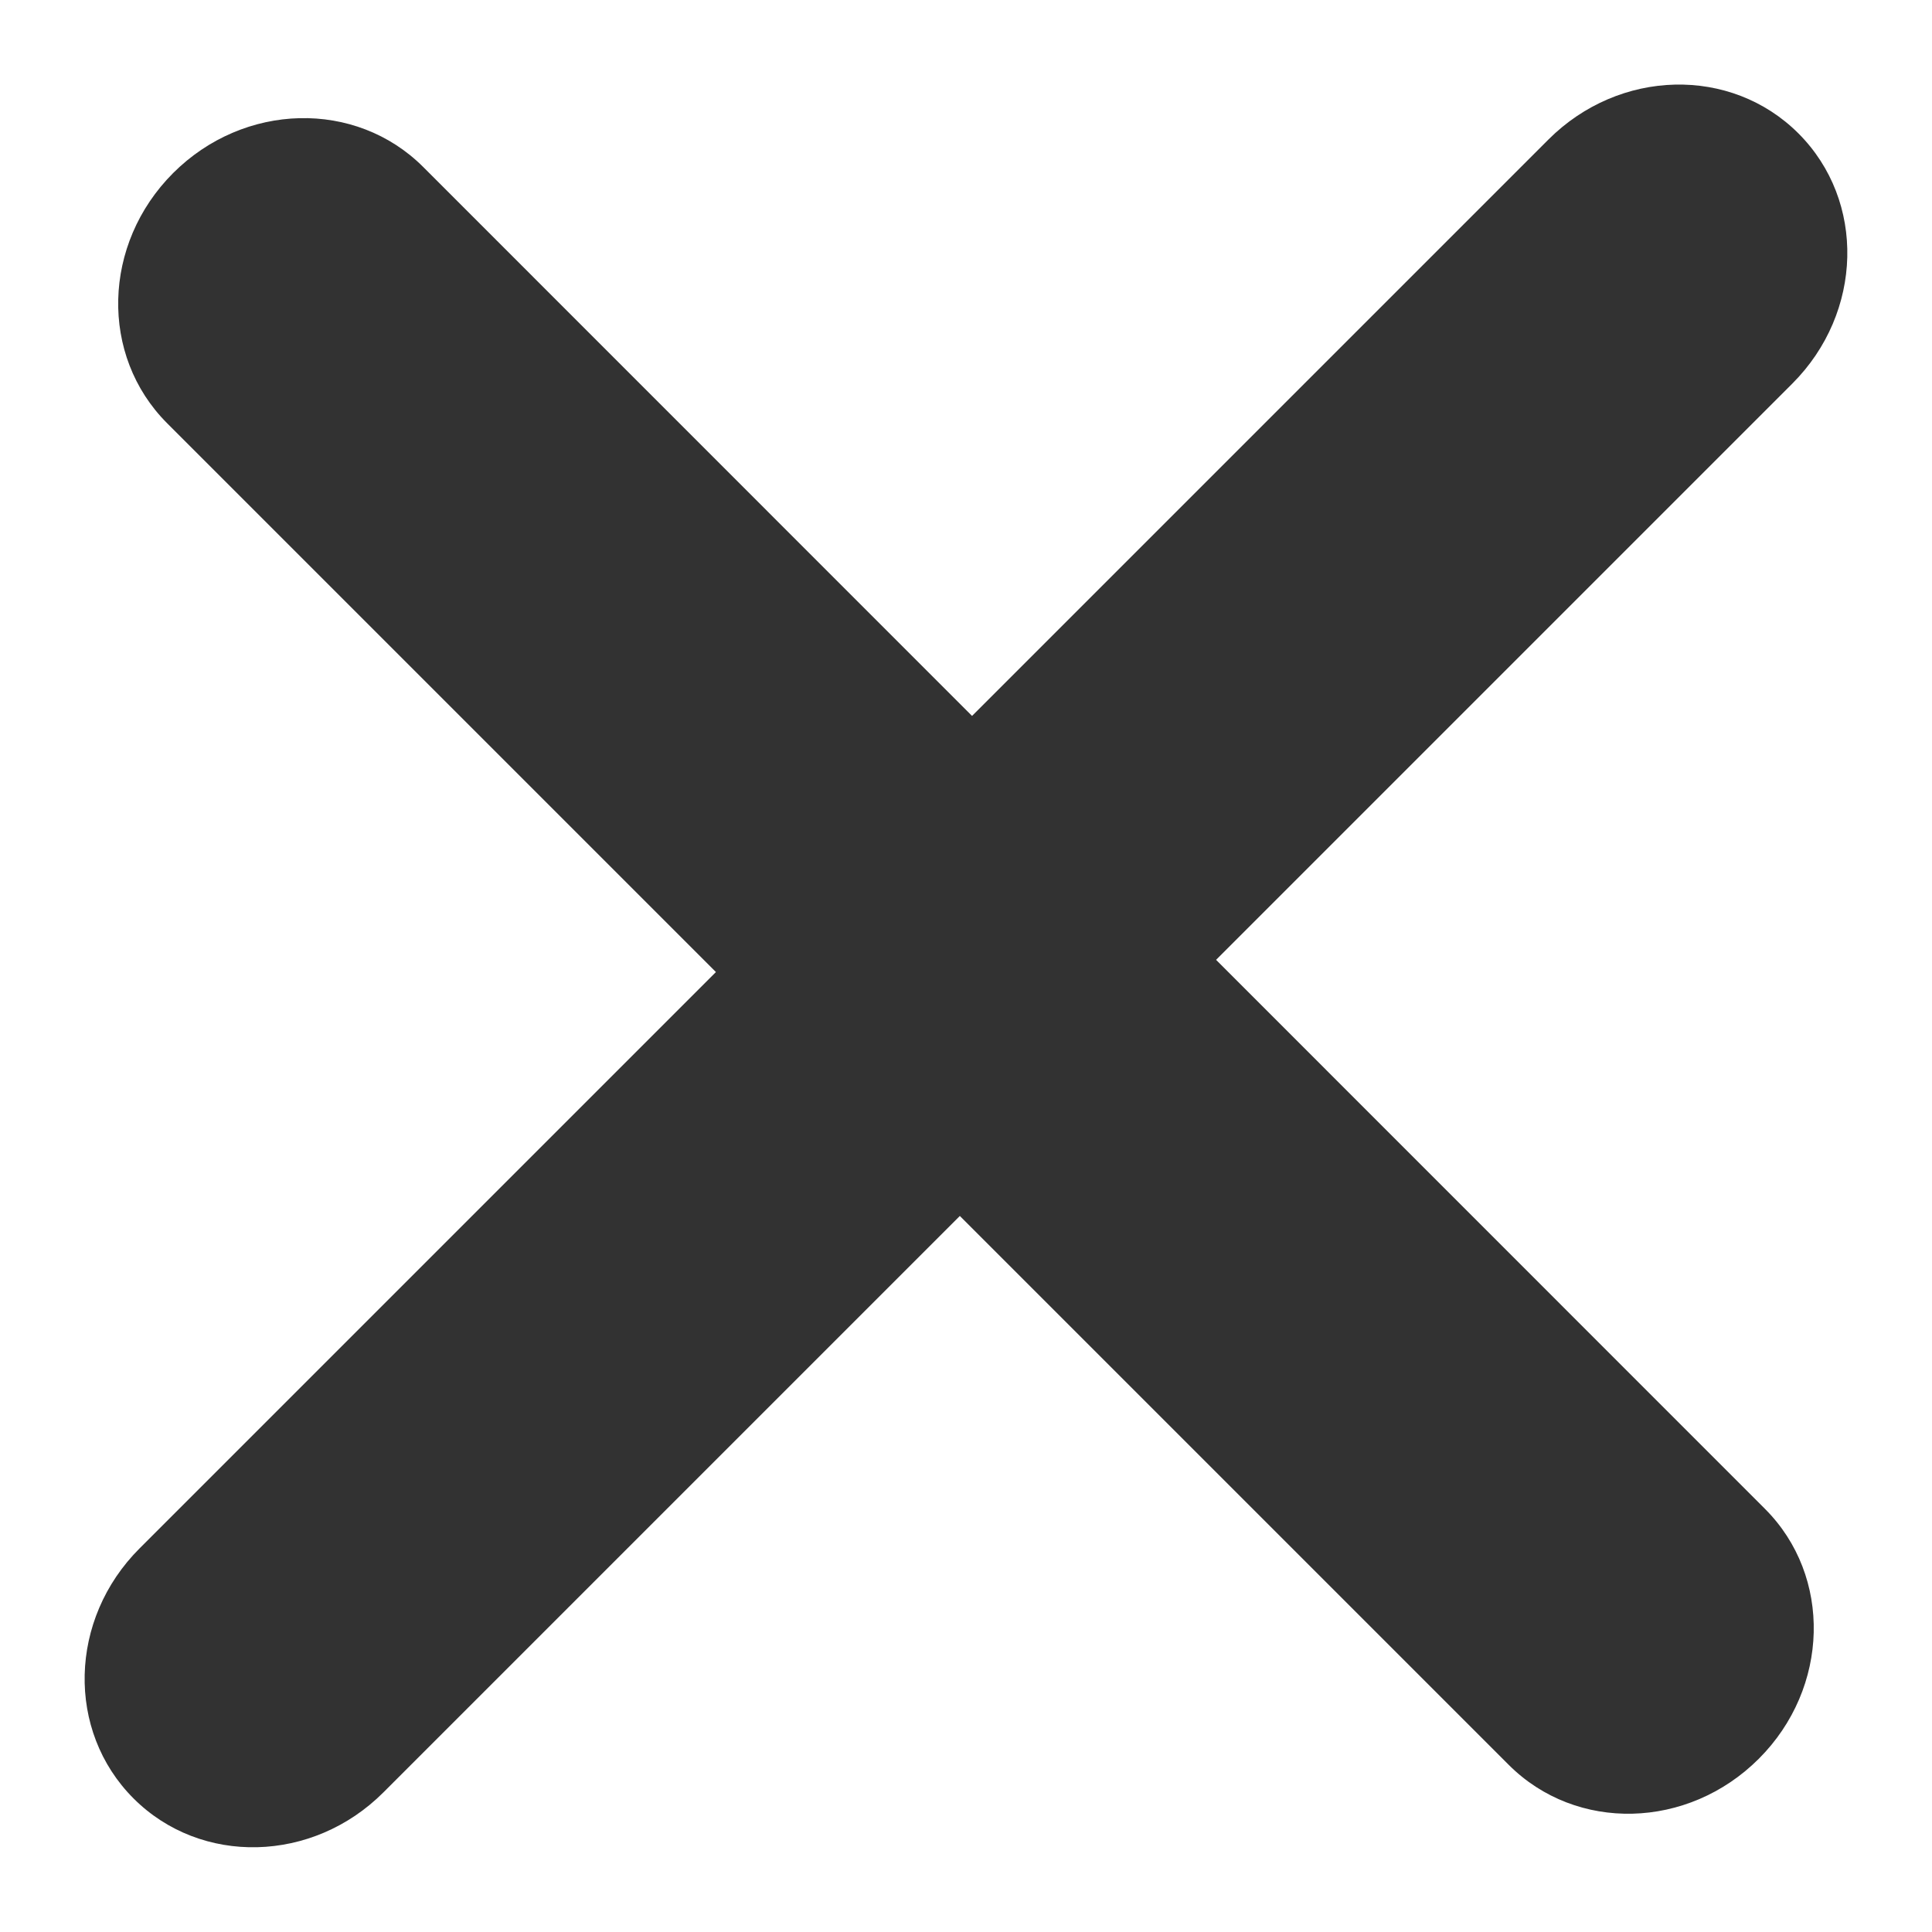 <svg width="16" height="16" viewBox="0 0 16 16" fill="none" xmlns="http://www.w3.org/2000/svg">
<path d="M14.844 3.176C15.43 2.589 15.453 1.664 14.894 1.105C14.335 0.546 13.41 0.569 12.823 1.156L8.05 5.929L3.505 1.383C2.946 0.824 2.021 0.847 1.434 1.433C0.847 2.02 0.825 2.945 1.383 3.504L5.929 8.05L1.156 12.823C0.569 13.409 0.547 14.335 1.106 14.894C1.664 15.452 2.59 15.43 3.176 14.843L7.949 10.07L12.495 14.616C13.054 15.175 13.979 15.152 14.566 14.565C15.152 13.979 15.175 13.053 14.616 12.495L10.071 7.949L14.844 3.176Z" fill="#323232"/>
</svg>

